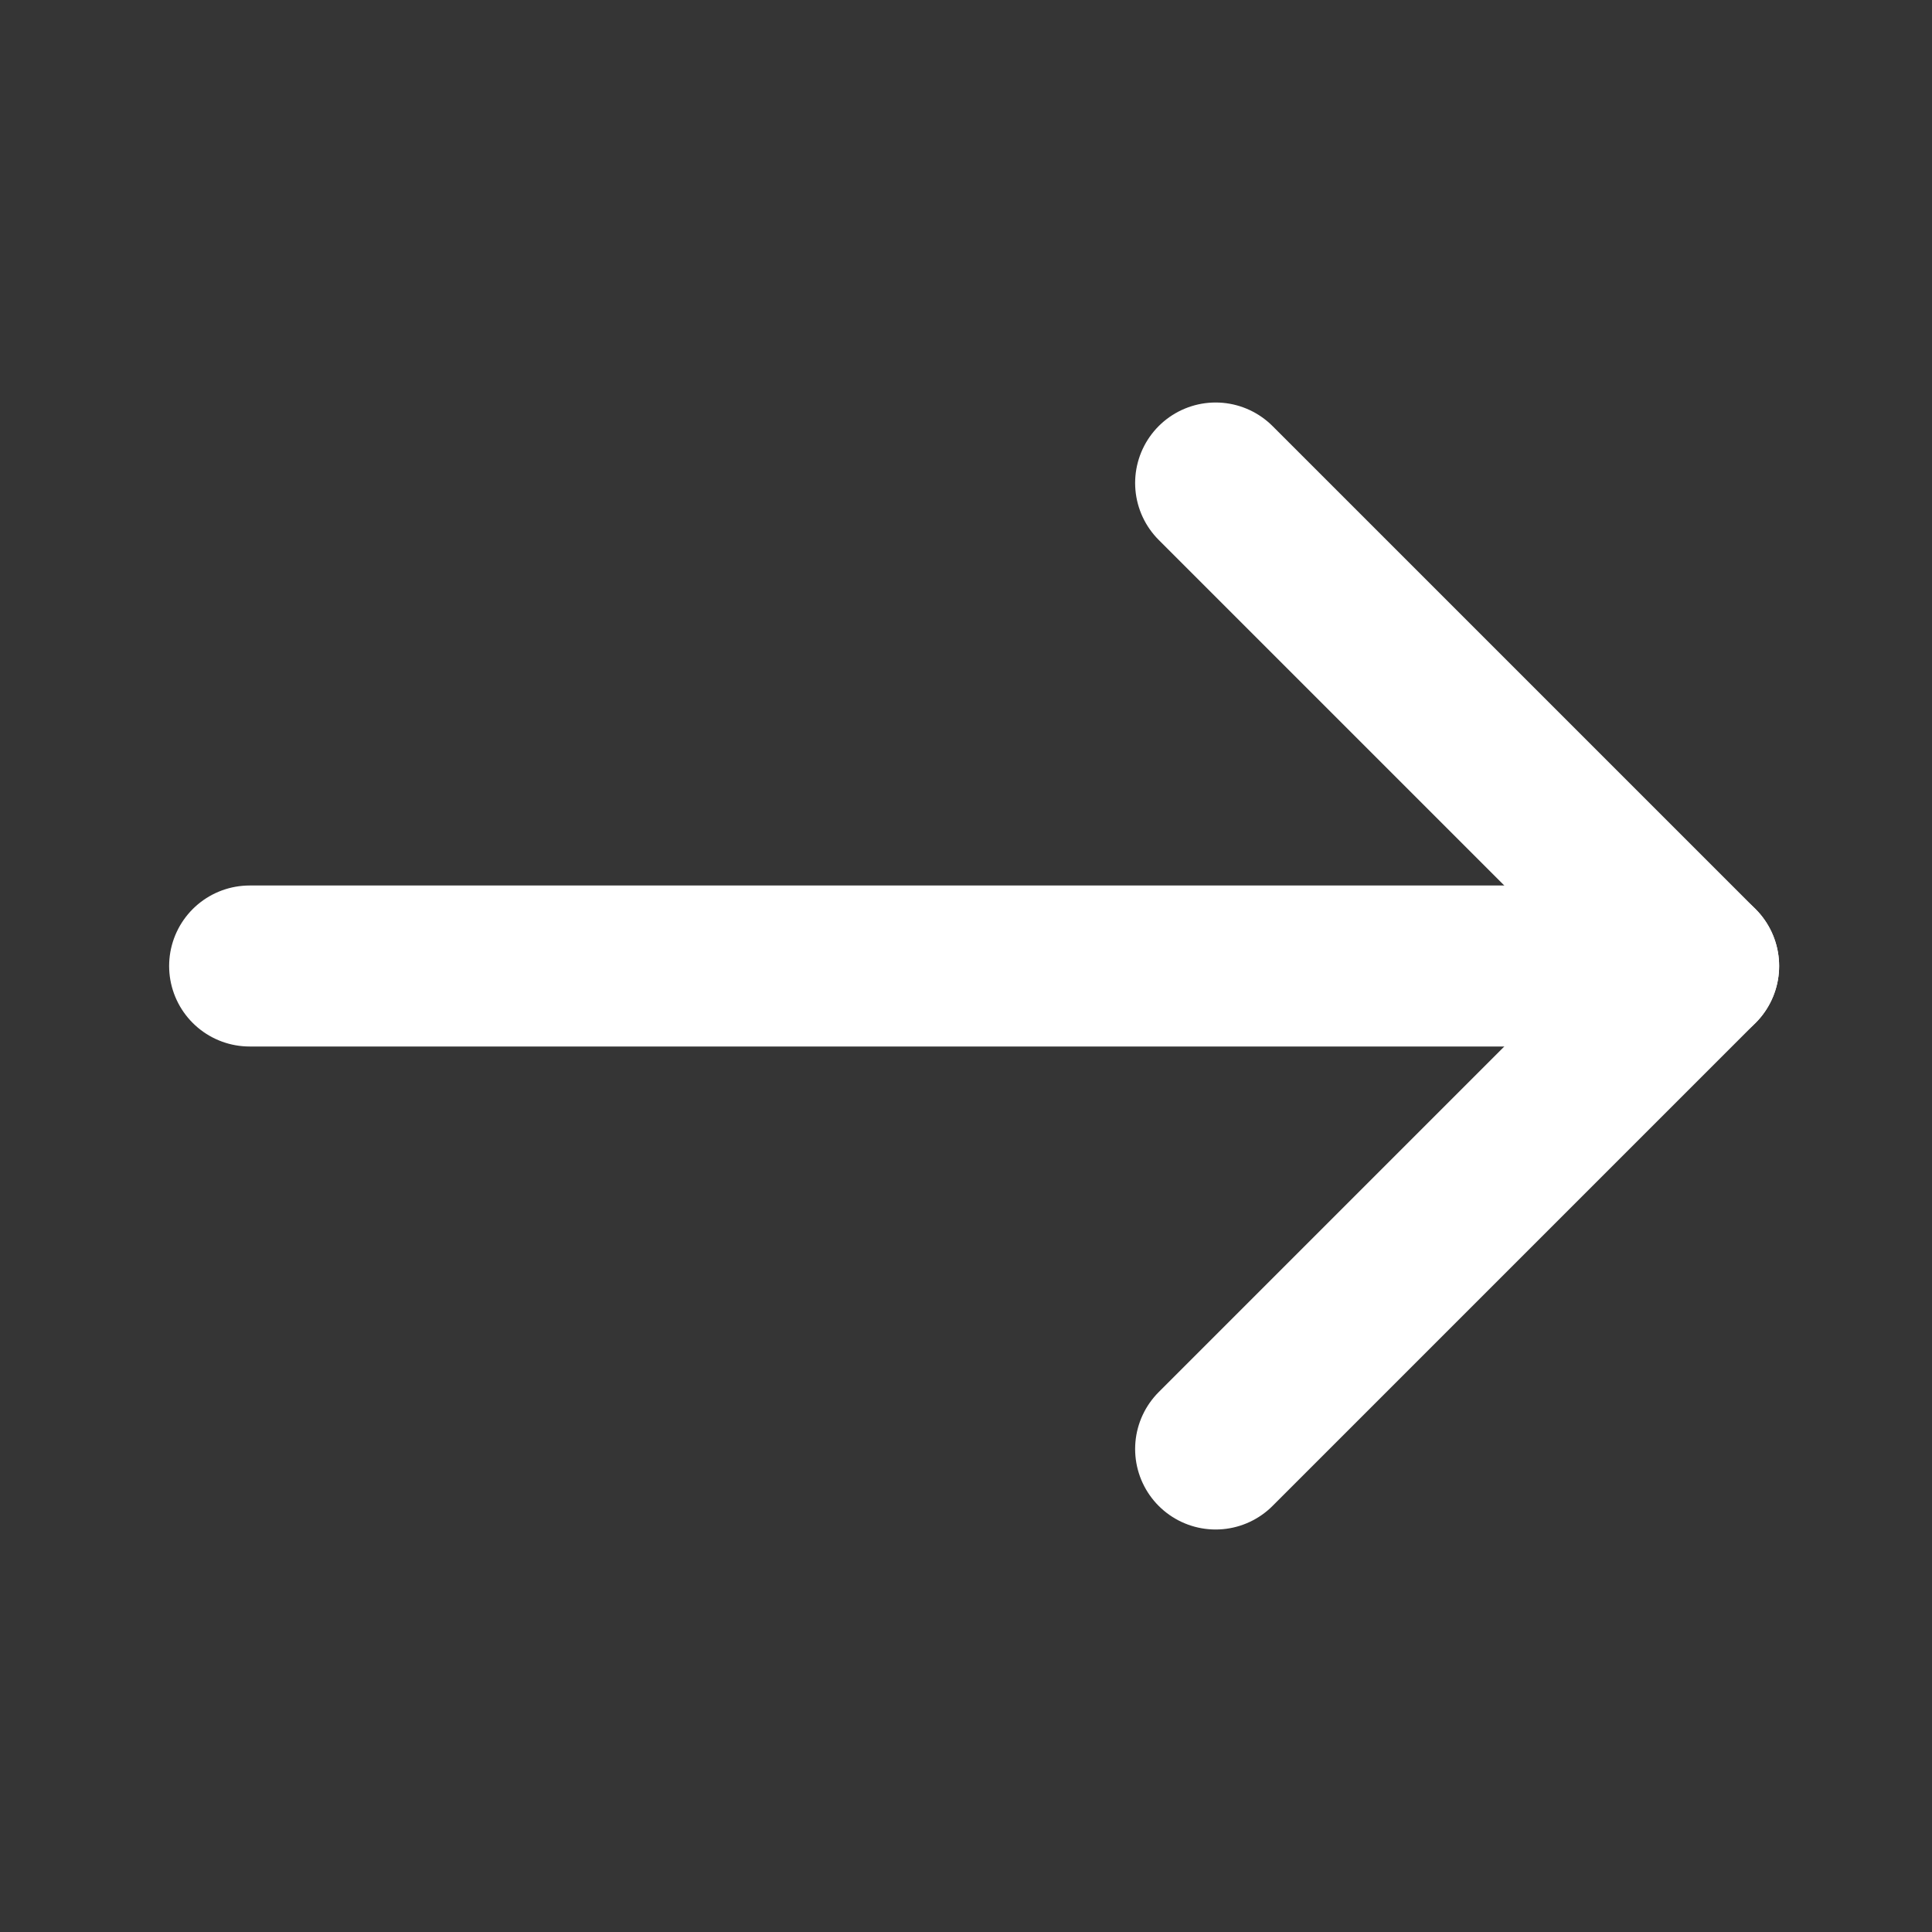 <svg width="24" height="24" viewBox="0 0 24 24" fill="none" xmlns="http://www.w3.org/2000/svg">
<rect x="0" y="0" width="24" height="24" fill="#333333" stroke="none"/>
<g clip-path="url(#clip0_1712_1394)">
<path d="M0 24L24 24L24 0L2.09815e-06 -2.09815e-06L0 24Z" fill="white" fill-opacity="0.01"/>
<path d="M21.101 12L3.101 12" stroke="white" stroke-width="2" stroke-linecap="round" stroke-linejoin="round"/>
<path d="M15.101 6L21.101 12L15.101 18" stroke="white" stroke-width="2" stroke-linecap="round" stroke-linejoin="round"/>
</g>
<defs>
<clipPath id="clip0_1712_1394">
<rect width="24" height="24" fill="white" transform="translate(24 24) rotate(-180)"/>
</clipPath>
</defs>
</svg>
